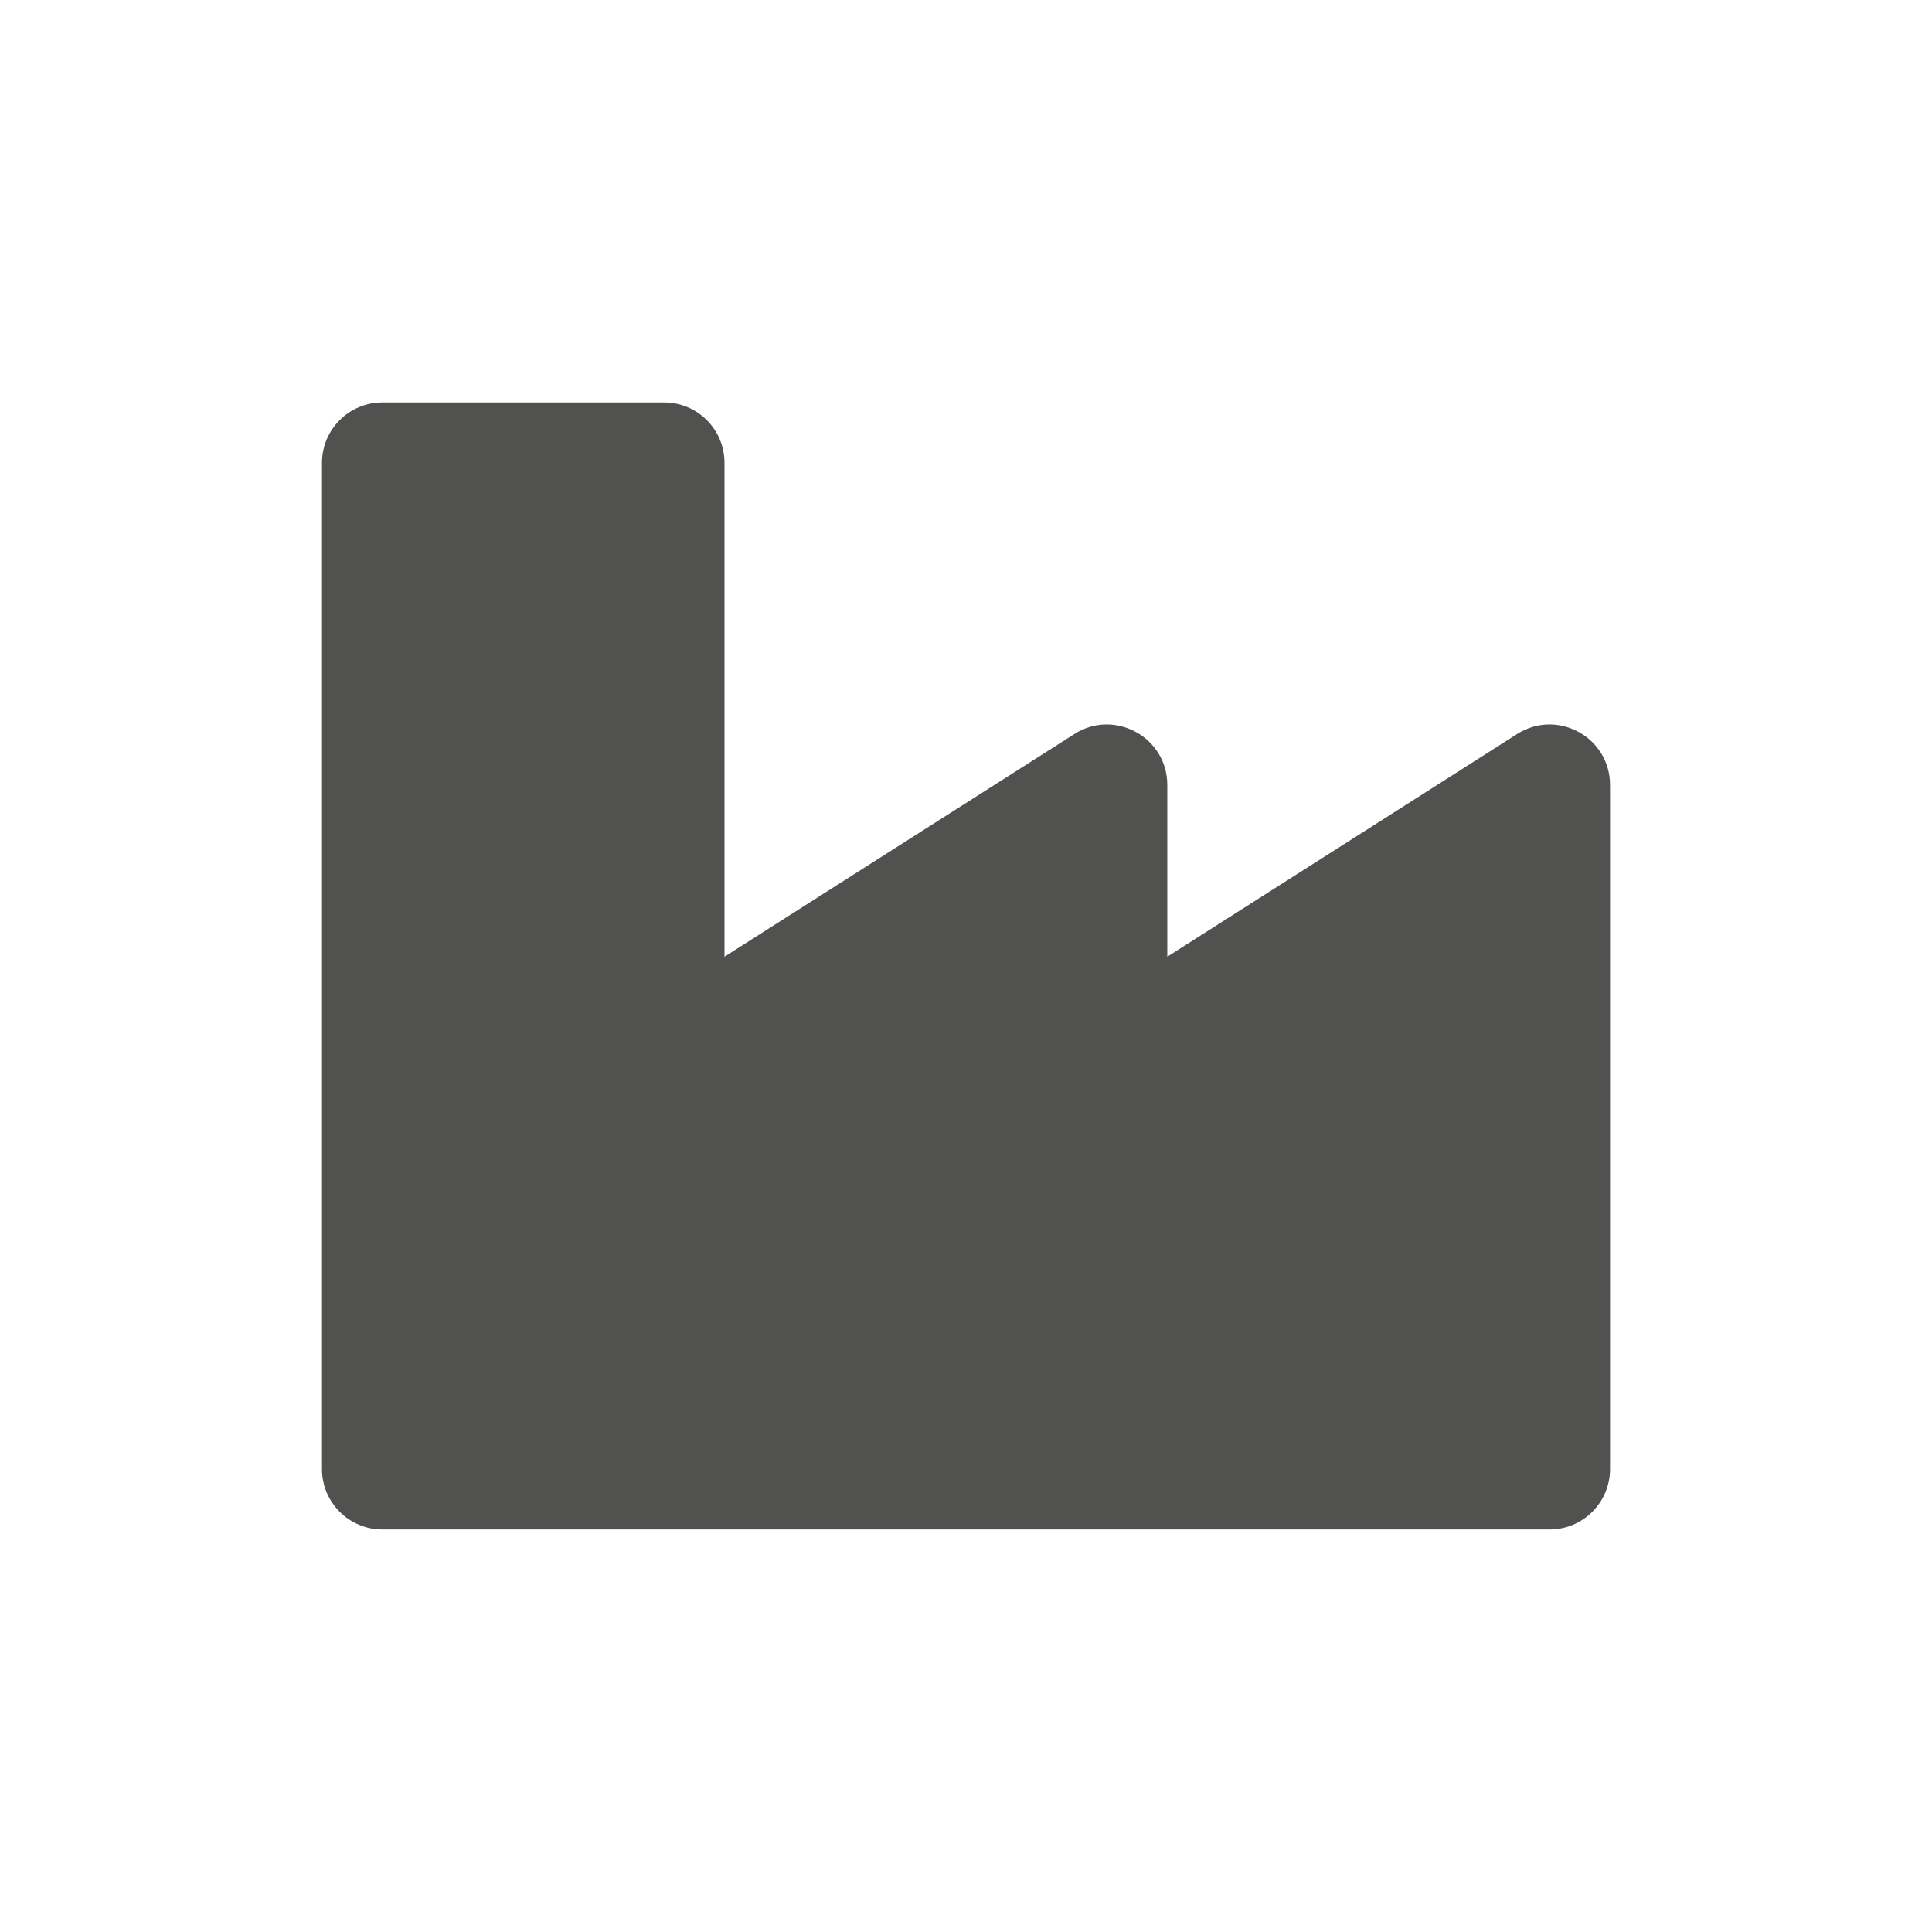 <svg width="32" height="32" viewBox="0 0 32 32" fill="none" xmlns="http://www.w3.org/2000/svg">
<path d="M25.13 12.157L19.334 15.846V13.001C19.334 12.212 18.461 11.734 17.797 12.157L12 15.846V7.666C12 7.114 11.553 6.666 11 6.666H6.333C5.781 6.666 5.333 7.114 5.333 7.666V24.333C5.333 24.885 5.781 25.333 6.333 25.333H25.667C26.219 25.333 26.667 24.885 26.667 24.333V13.001C26.667 12.212 25.795 11.734 25.13 12.157Z" fill="#515150"/>
</svg>
